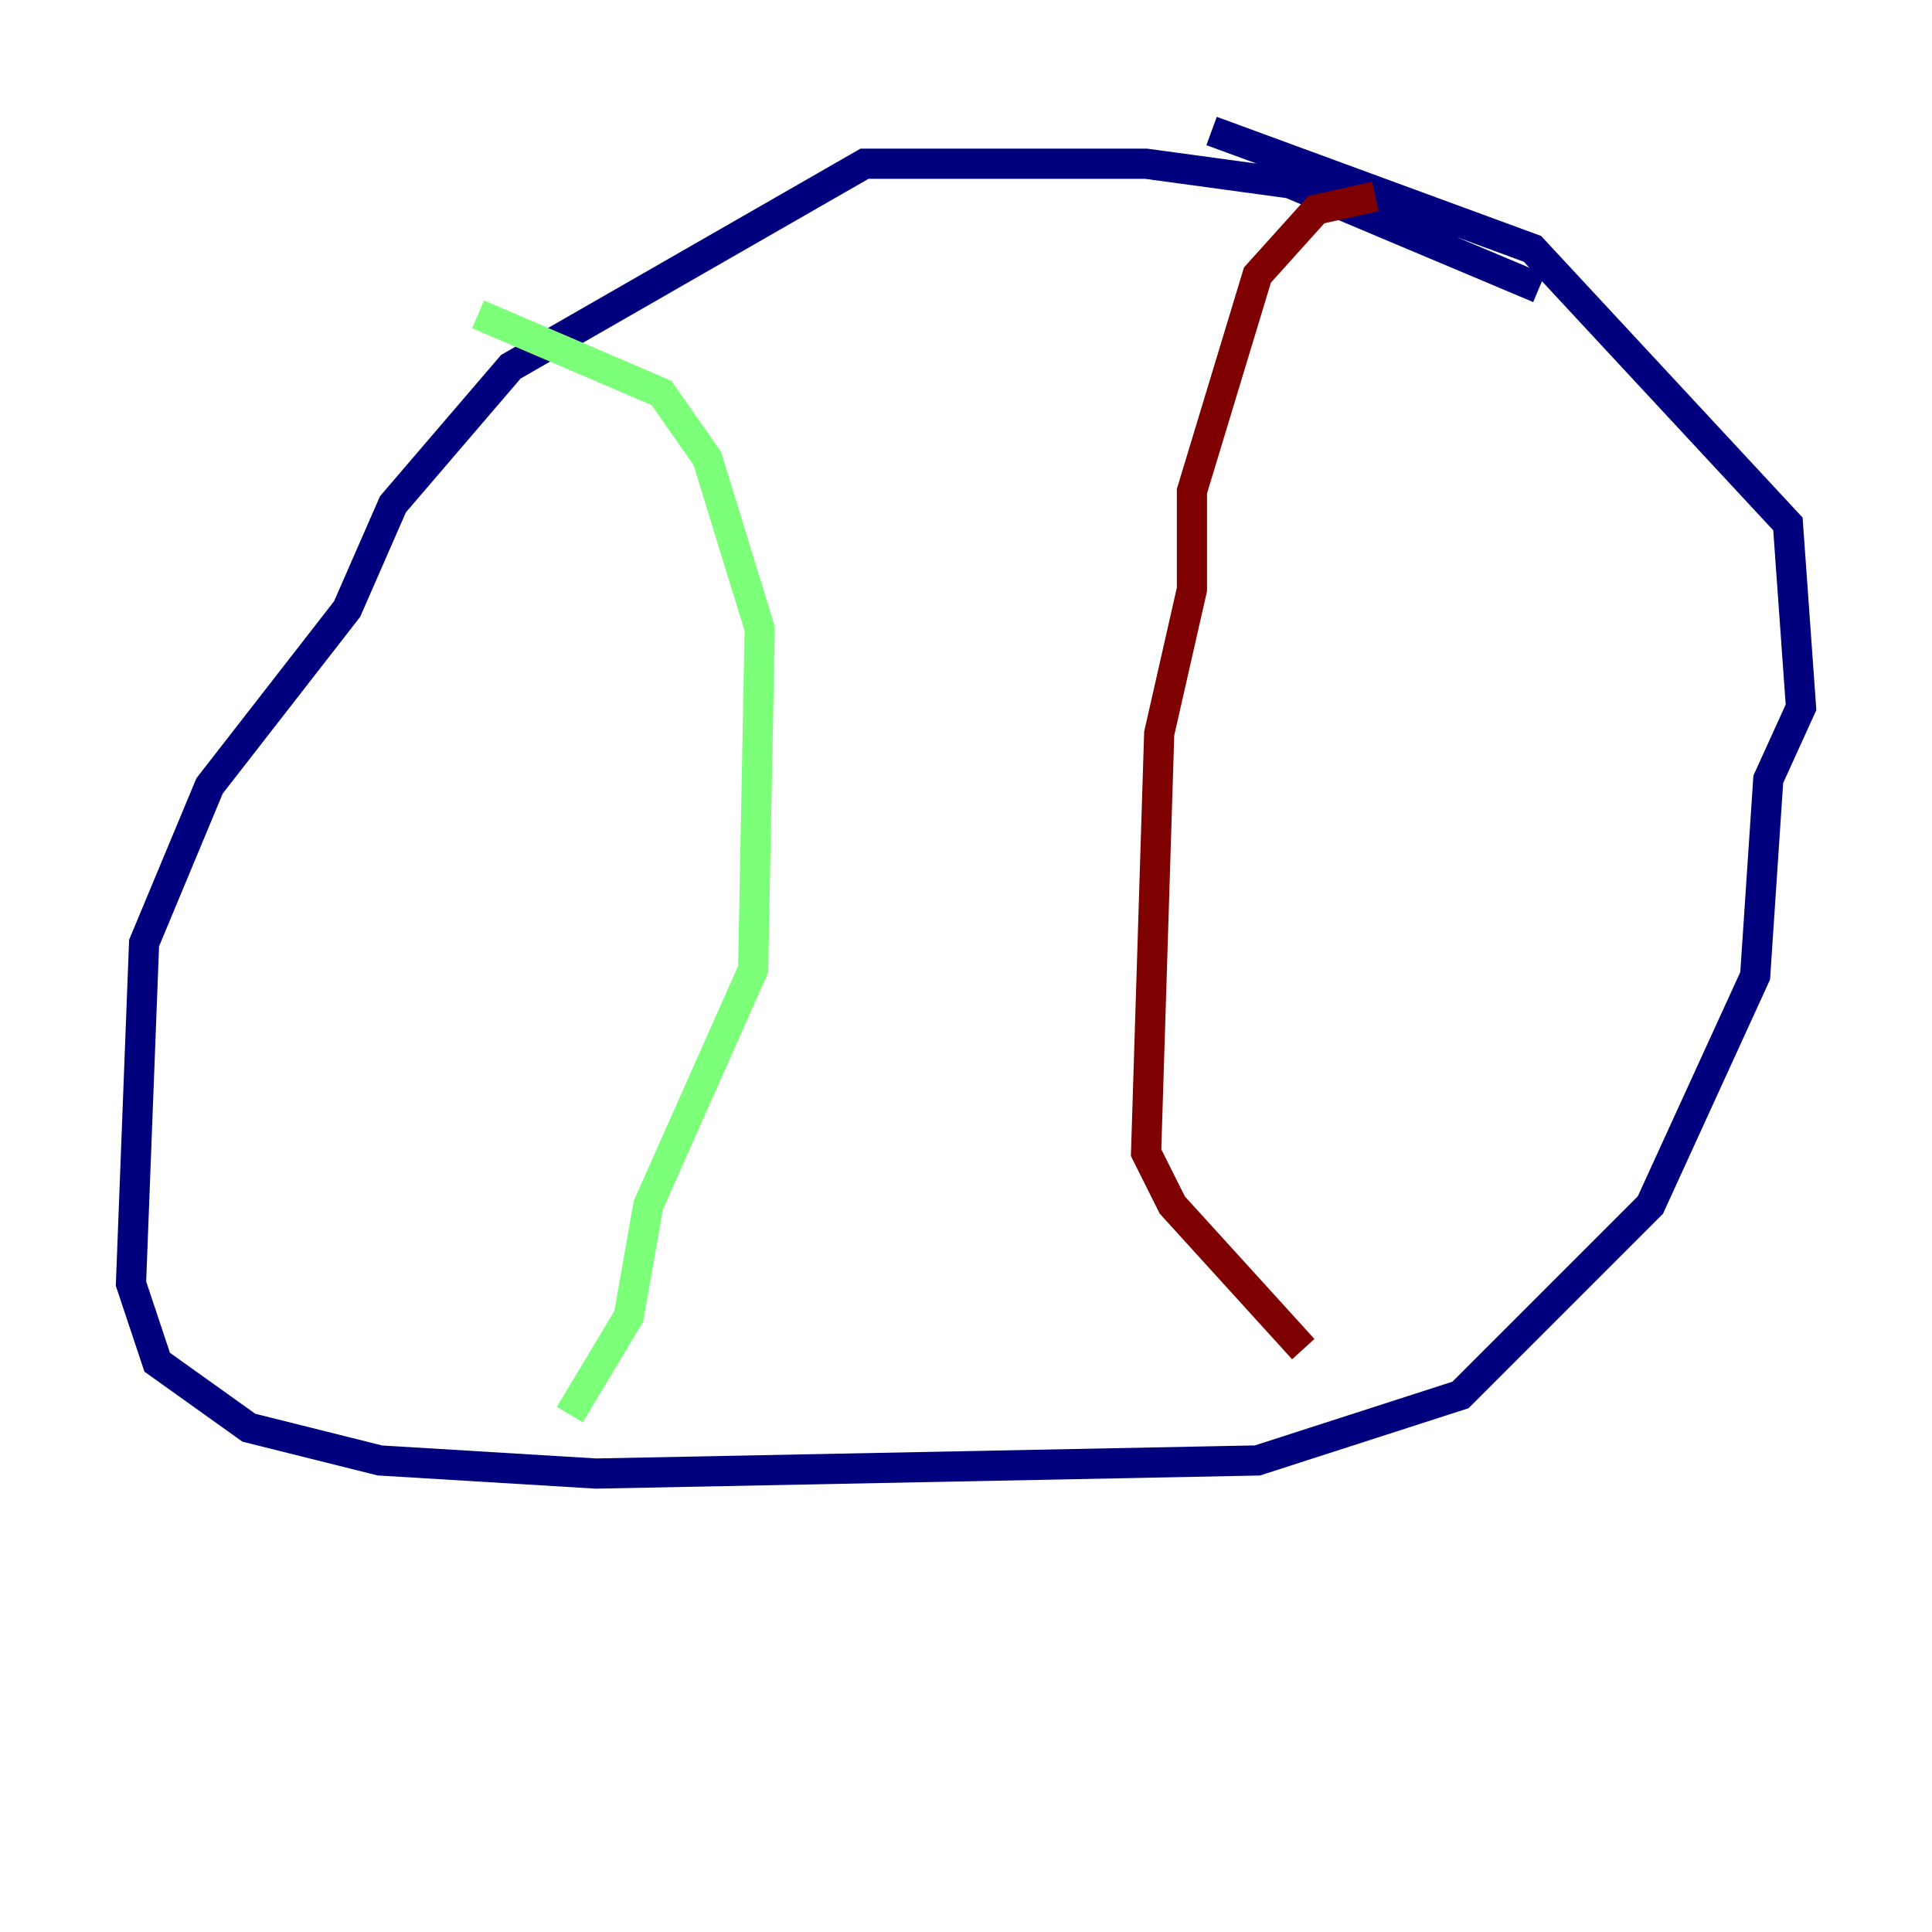 <?xml version="1.0" encoding="utf-8" ?>
<svg baseProfile="tiny" height="128" version="1.2" viewBox="0,0,128,128" width="128" xmlns="http://www.w3.org/2000/svg" xmlns:ev="http://www.w3.org/2001/xml-events" xmlns:xlink="http://www.w3.org/1999/xlink"><defs /><polyline fill="none" points="101.966,19.091 85.478,12.149 75.932,10.848 57.275,10.848 33.844,24.298 26.034,33.41 22.997,40.352 13.885,52.068 9.546,62.481 8.678,85.044 10.414,90.251 16.488,94.59 25.166,96.759 39.485,97.627 83.308,96.759 96.759,92.42 109.342,79.837 116.285,64.651 117.153,51.634 119.322,46.861 118.454,34.712 101.532,16.488 80.271,8.678" stroke="#00007f" stroke-width="2" /><polyline fill="none" points="31.675,20.827 43.824,26.034 46.861,30.373 50.332,41.654 49.898,64.217 42.956,79.837 41.654,87.214 37.749,93.722" stroke="#7cff79" stroke-width="2" /><polyline fill="none" points="91.119,13.017 87.214,13.885 83.308,18.224 78.969,32.542 78.969,39.051 76.8,48.597 75.932,76.366 77.668,79.837 86.346,89.383" stroke="#7f0000" stroke-width="2" /></svg>